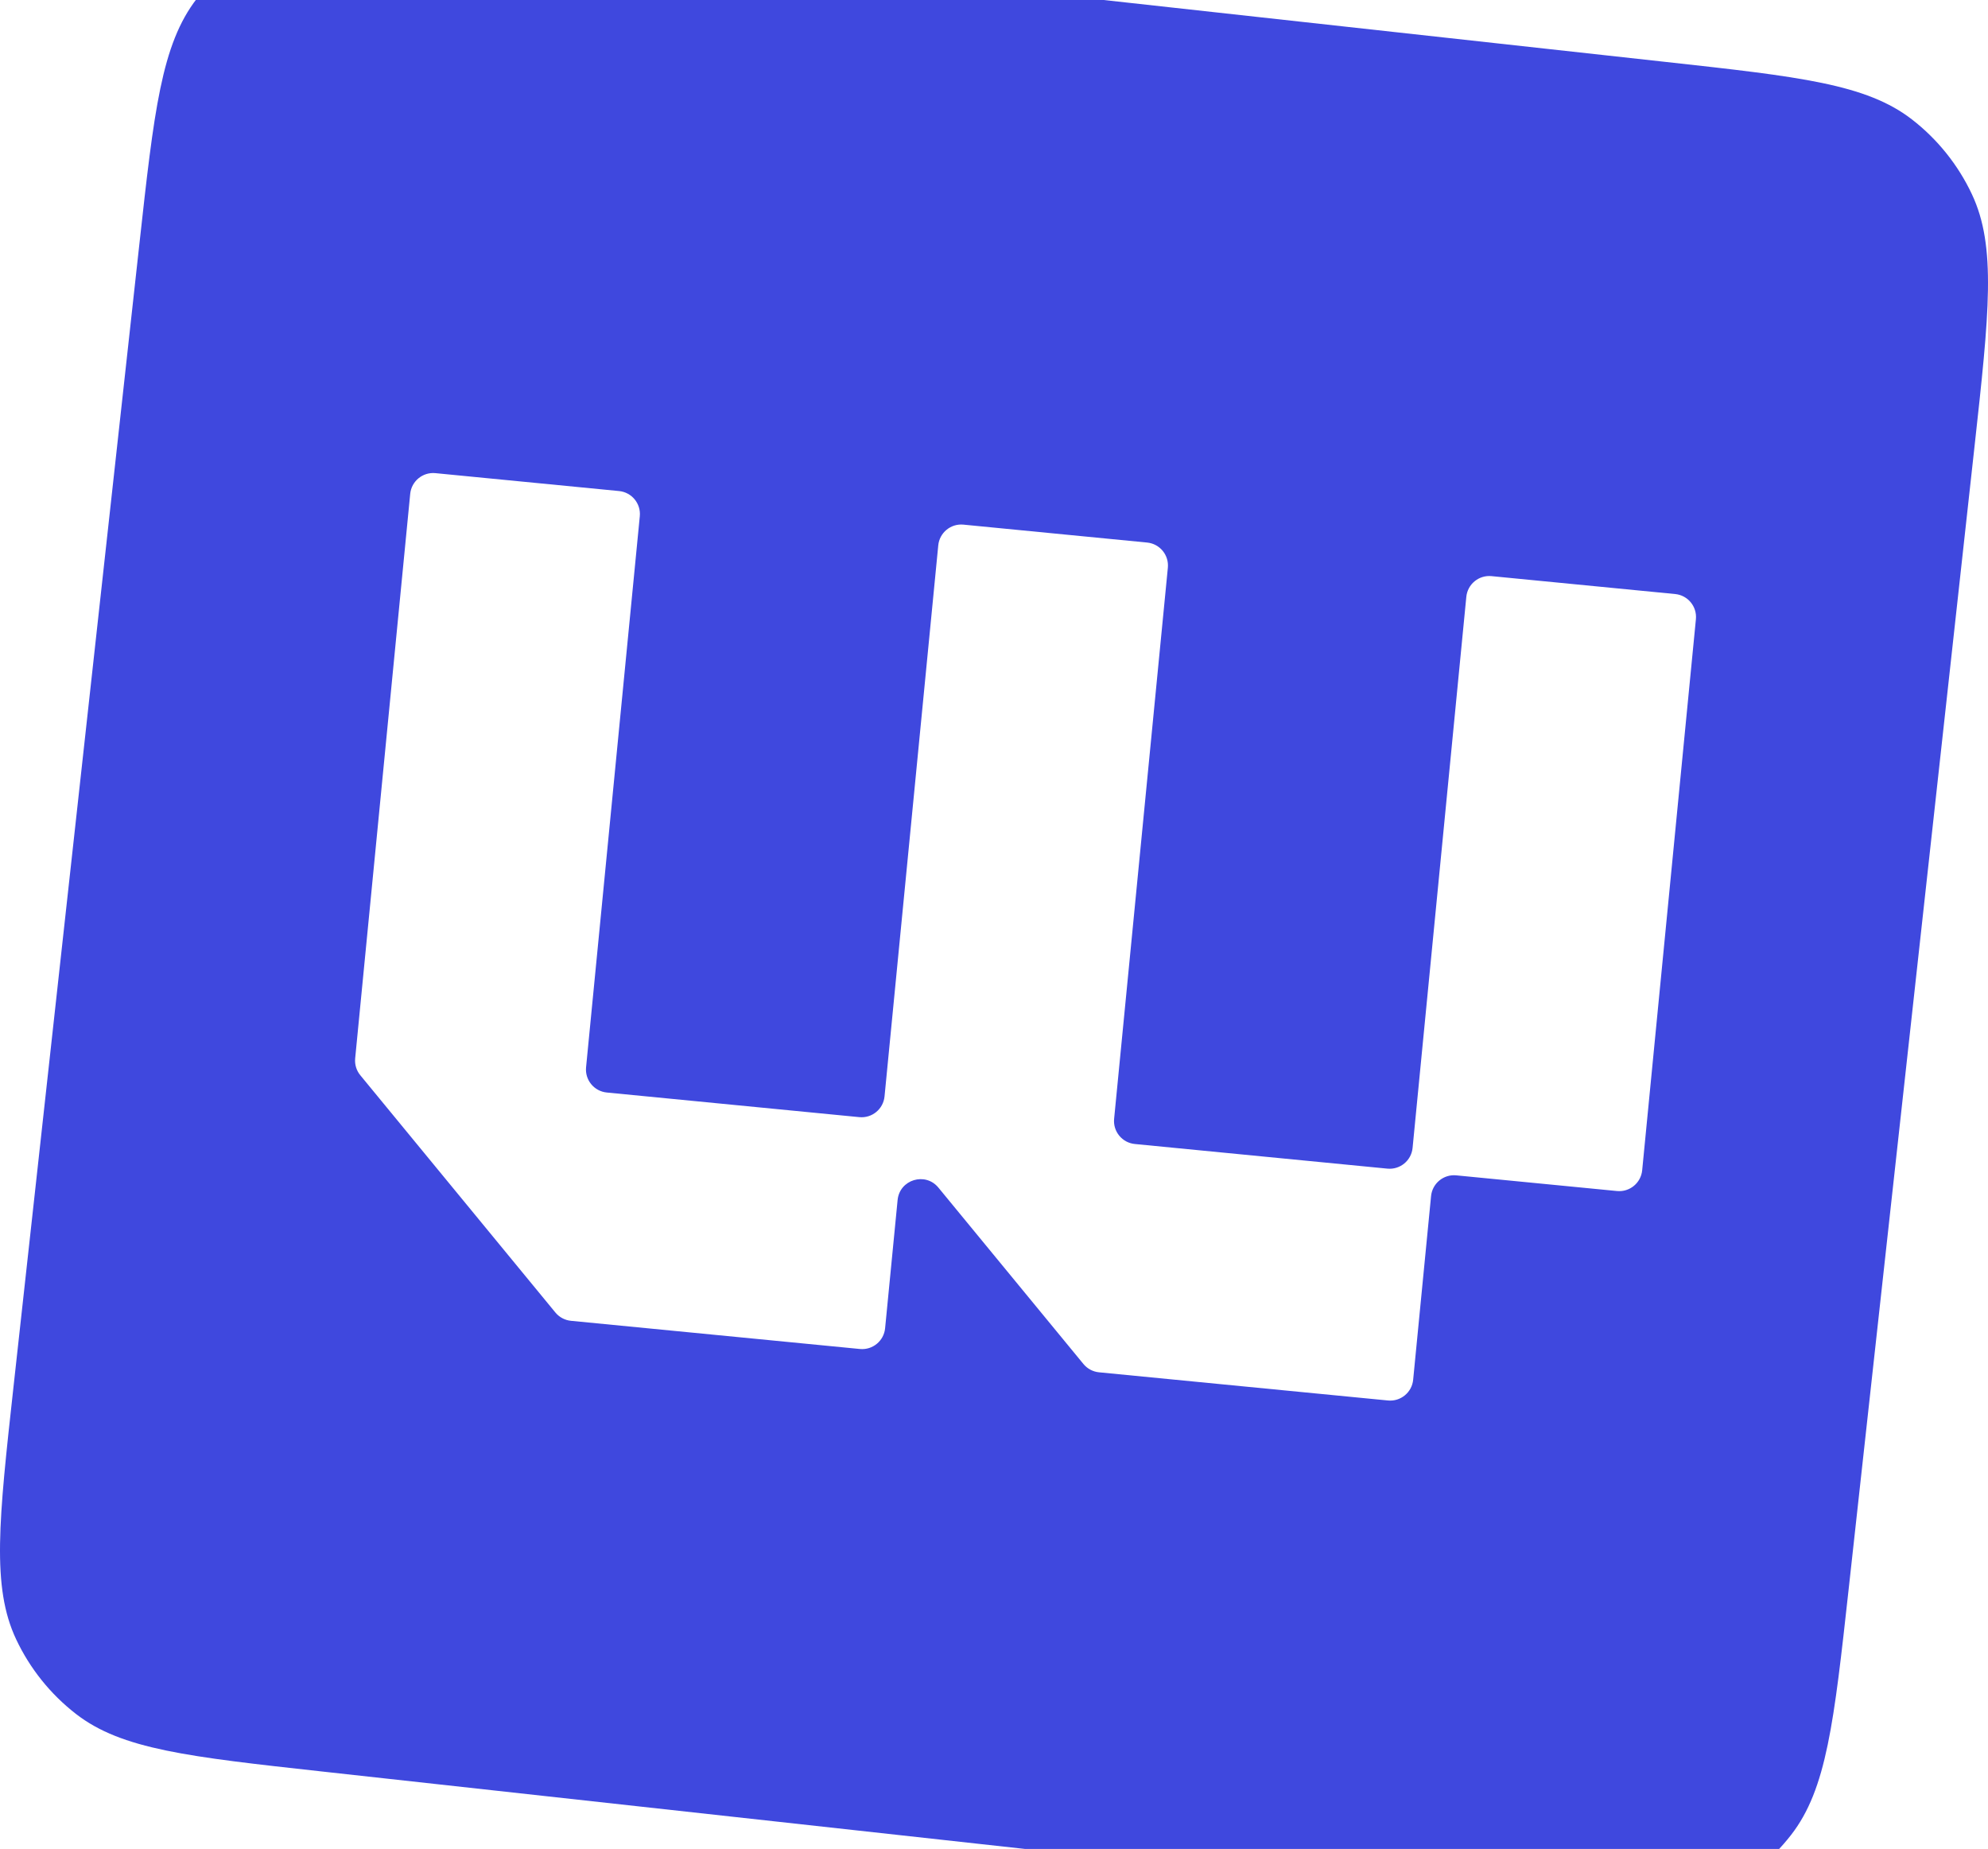 <svg width="514" height="478" viewBox="0 0 514 478" fill="none" xmlns="http://www.w3.org/2000/svg">
<path fill-rule="evenodd" clip-rule="evenodd" d="M50.888 -0.348C41.722 11.474 39.821 28.731 36.019 63.247L3.495 358.483C-0.307 392.999 -2.208 410.256 4.164 423.79C7.73 431.363 13.037 437.984 19.652 443.113C31.474 452.278 48.732 454.179 83.247 457.982L378.483 490.505C412.999 494.307 430.257 496.209 443.79 489.836C451.363 486.271 457.984 480.963 463.113 474.348C472.278 462.526 474.18 445.269 477.982 410.753L510.505 115.517C514.308 81.001 516.209 63.744 509.836 50.21C506.271 42.637 500.964 36.016 494.349 30.887C482.527 21.722 465.269 19.821 430.753 16.018L135.517 -16.505C101.002 -20.307 83.744 -22.209 70.21 -15.836C62.638 -12.271 56.016 -6.963 50.888 -0.348ZM358.859 362.065C362.138 362.384 365.054 359.986 365.374 356.707L370.005 309.219C370.324 305.941 373.241 303.542 376.52 303.862L418.072 307.914C421.35 308.233 424.267 305.835 424.587 302.556L438.478 160.092C438.798 156.813 436.399 153.896 433.121 153.577L385.633 148.946C382.354 148.627 379.437 151.025 379.118 154.303L365.226 296.768C364.907 300.047 361.99 302.445 358.711 302.125L293.415 295.758C290.137 295.439 287.738 292.522 288.058 289.244L301.949 146.779C302.269 143.5 299.871 140.584 296.592 140.264L249.104 135.633C245.826 135.314 242.909 137.712 242.589 140.991L228.697 283.455C228.378 286.734 225.461 289.132 222.183 288.813L156.886 282.446C153.608 282.126 151.209 279.209 151.529 275.931L165.421 133.466C165.74 130.188 163.342 127.271 160.063 126.951L112.575 122.321C109.297 122.001 106.38 124.4 106.06 127.678L91.83 273.62C91.676 275.194 92.154 276.765 93.159 277.987L143.593 339.319C144.598 340.541 146.047 341.313 147.621 341.467L222.33 348.752C225.609 349.072 228.526 346.673 228.845 343.395L232.078 310.237C232.594 304.949 239.246 302.924 242.621 307.028L280.122 352.632C281.126 353.854 282.575 354.626 284.15 354.78L358.859 362.065Z" fill="#3F48DE"/>
</svg>
